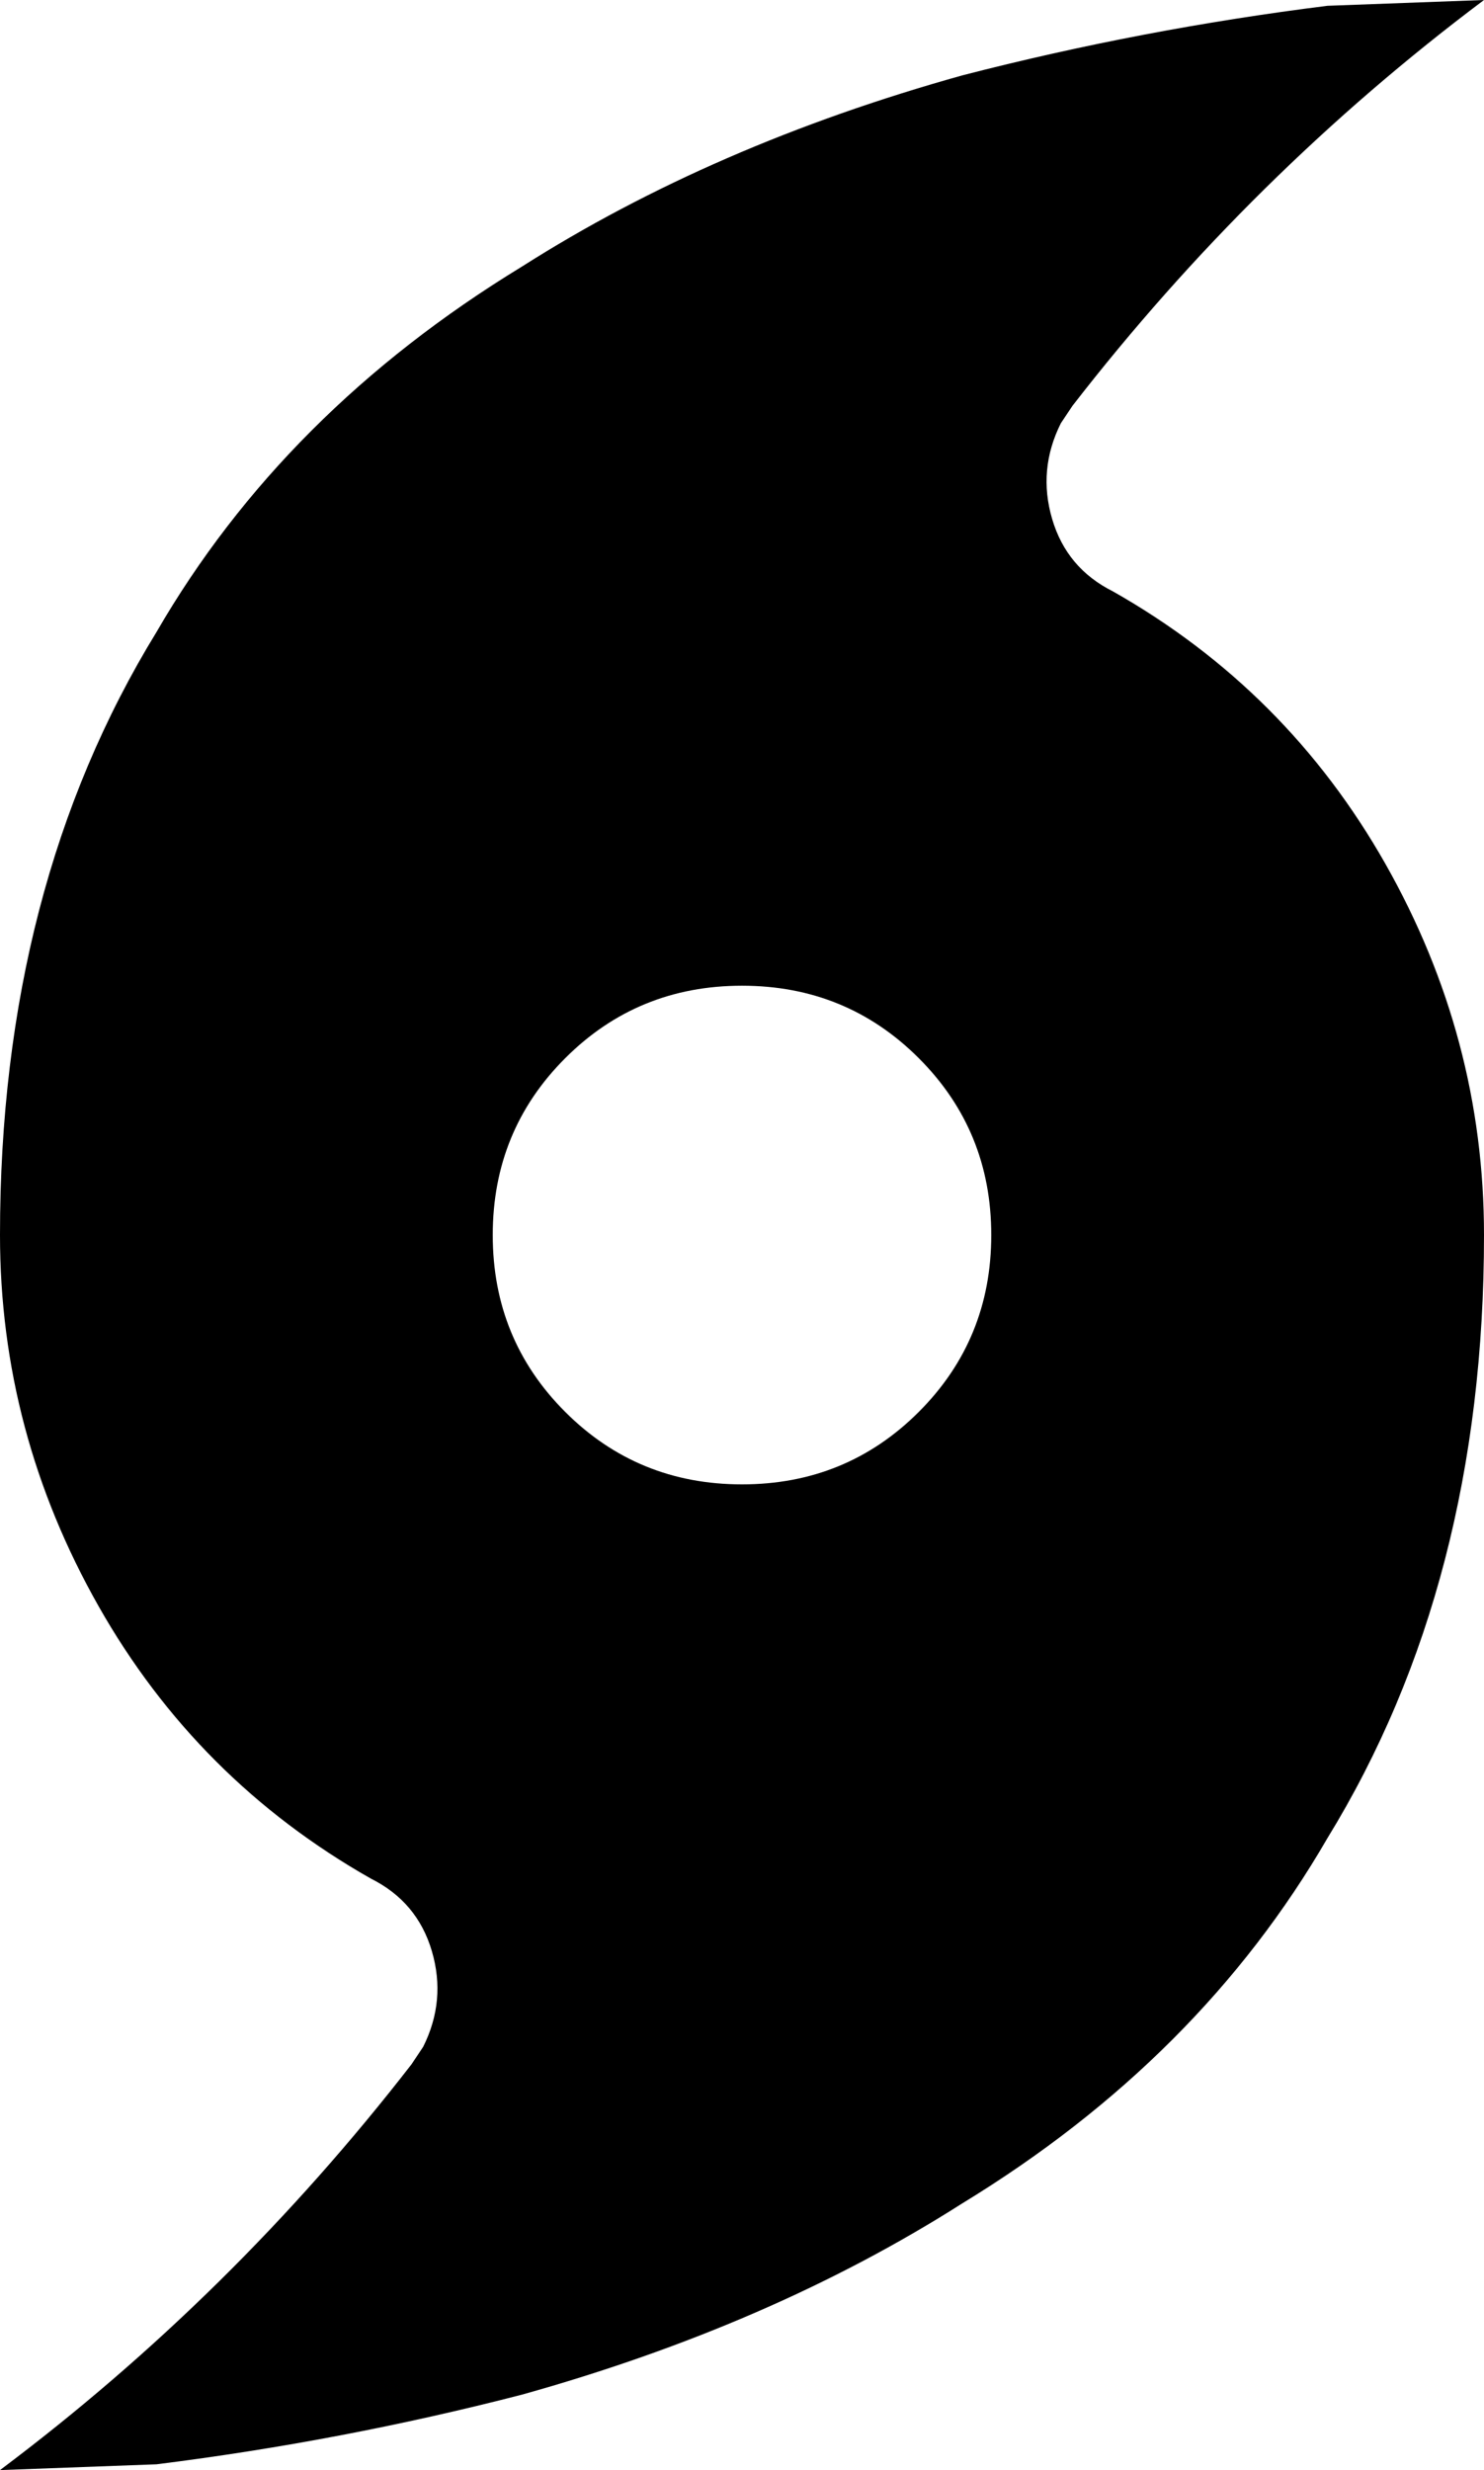 <svg xmlns="http://www.w3.org/2000/svg" viewBox="128 -21 256 426">
      <g transform="scale(1 -1) translate(0 -384)">
        <path d="M320 303Q350 286 367.0 256.0Q384 226 384 192Q384 132 357 88Q335 50 294 25Q261 4 218 -8Q187 -16 155 -20L128 -21Q168 9 199 49L201 52Q205 60 202.5 68.5Q200 77 192 81Q162 98 145.0 128.0Q128 158 128 192Q128 252 155 296Q177 334 218 359Q251 380 294 392Q325 400 357 404L384 405Q344 375 313 335L311 332Q307 324 309.5 315.5Q312 307 320 303ZM256 149Q274 149 286.5 161.5Q299 174 299.0 192.0Q299 210 286.5 222.5Q274 235 256.0 235.0Q238 235 225.5 222.5Q213 210 213.0 192.0Q213 174 225.5 161.5Q238 149 256 149Z" />
      </g>
    </svg>